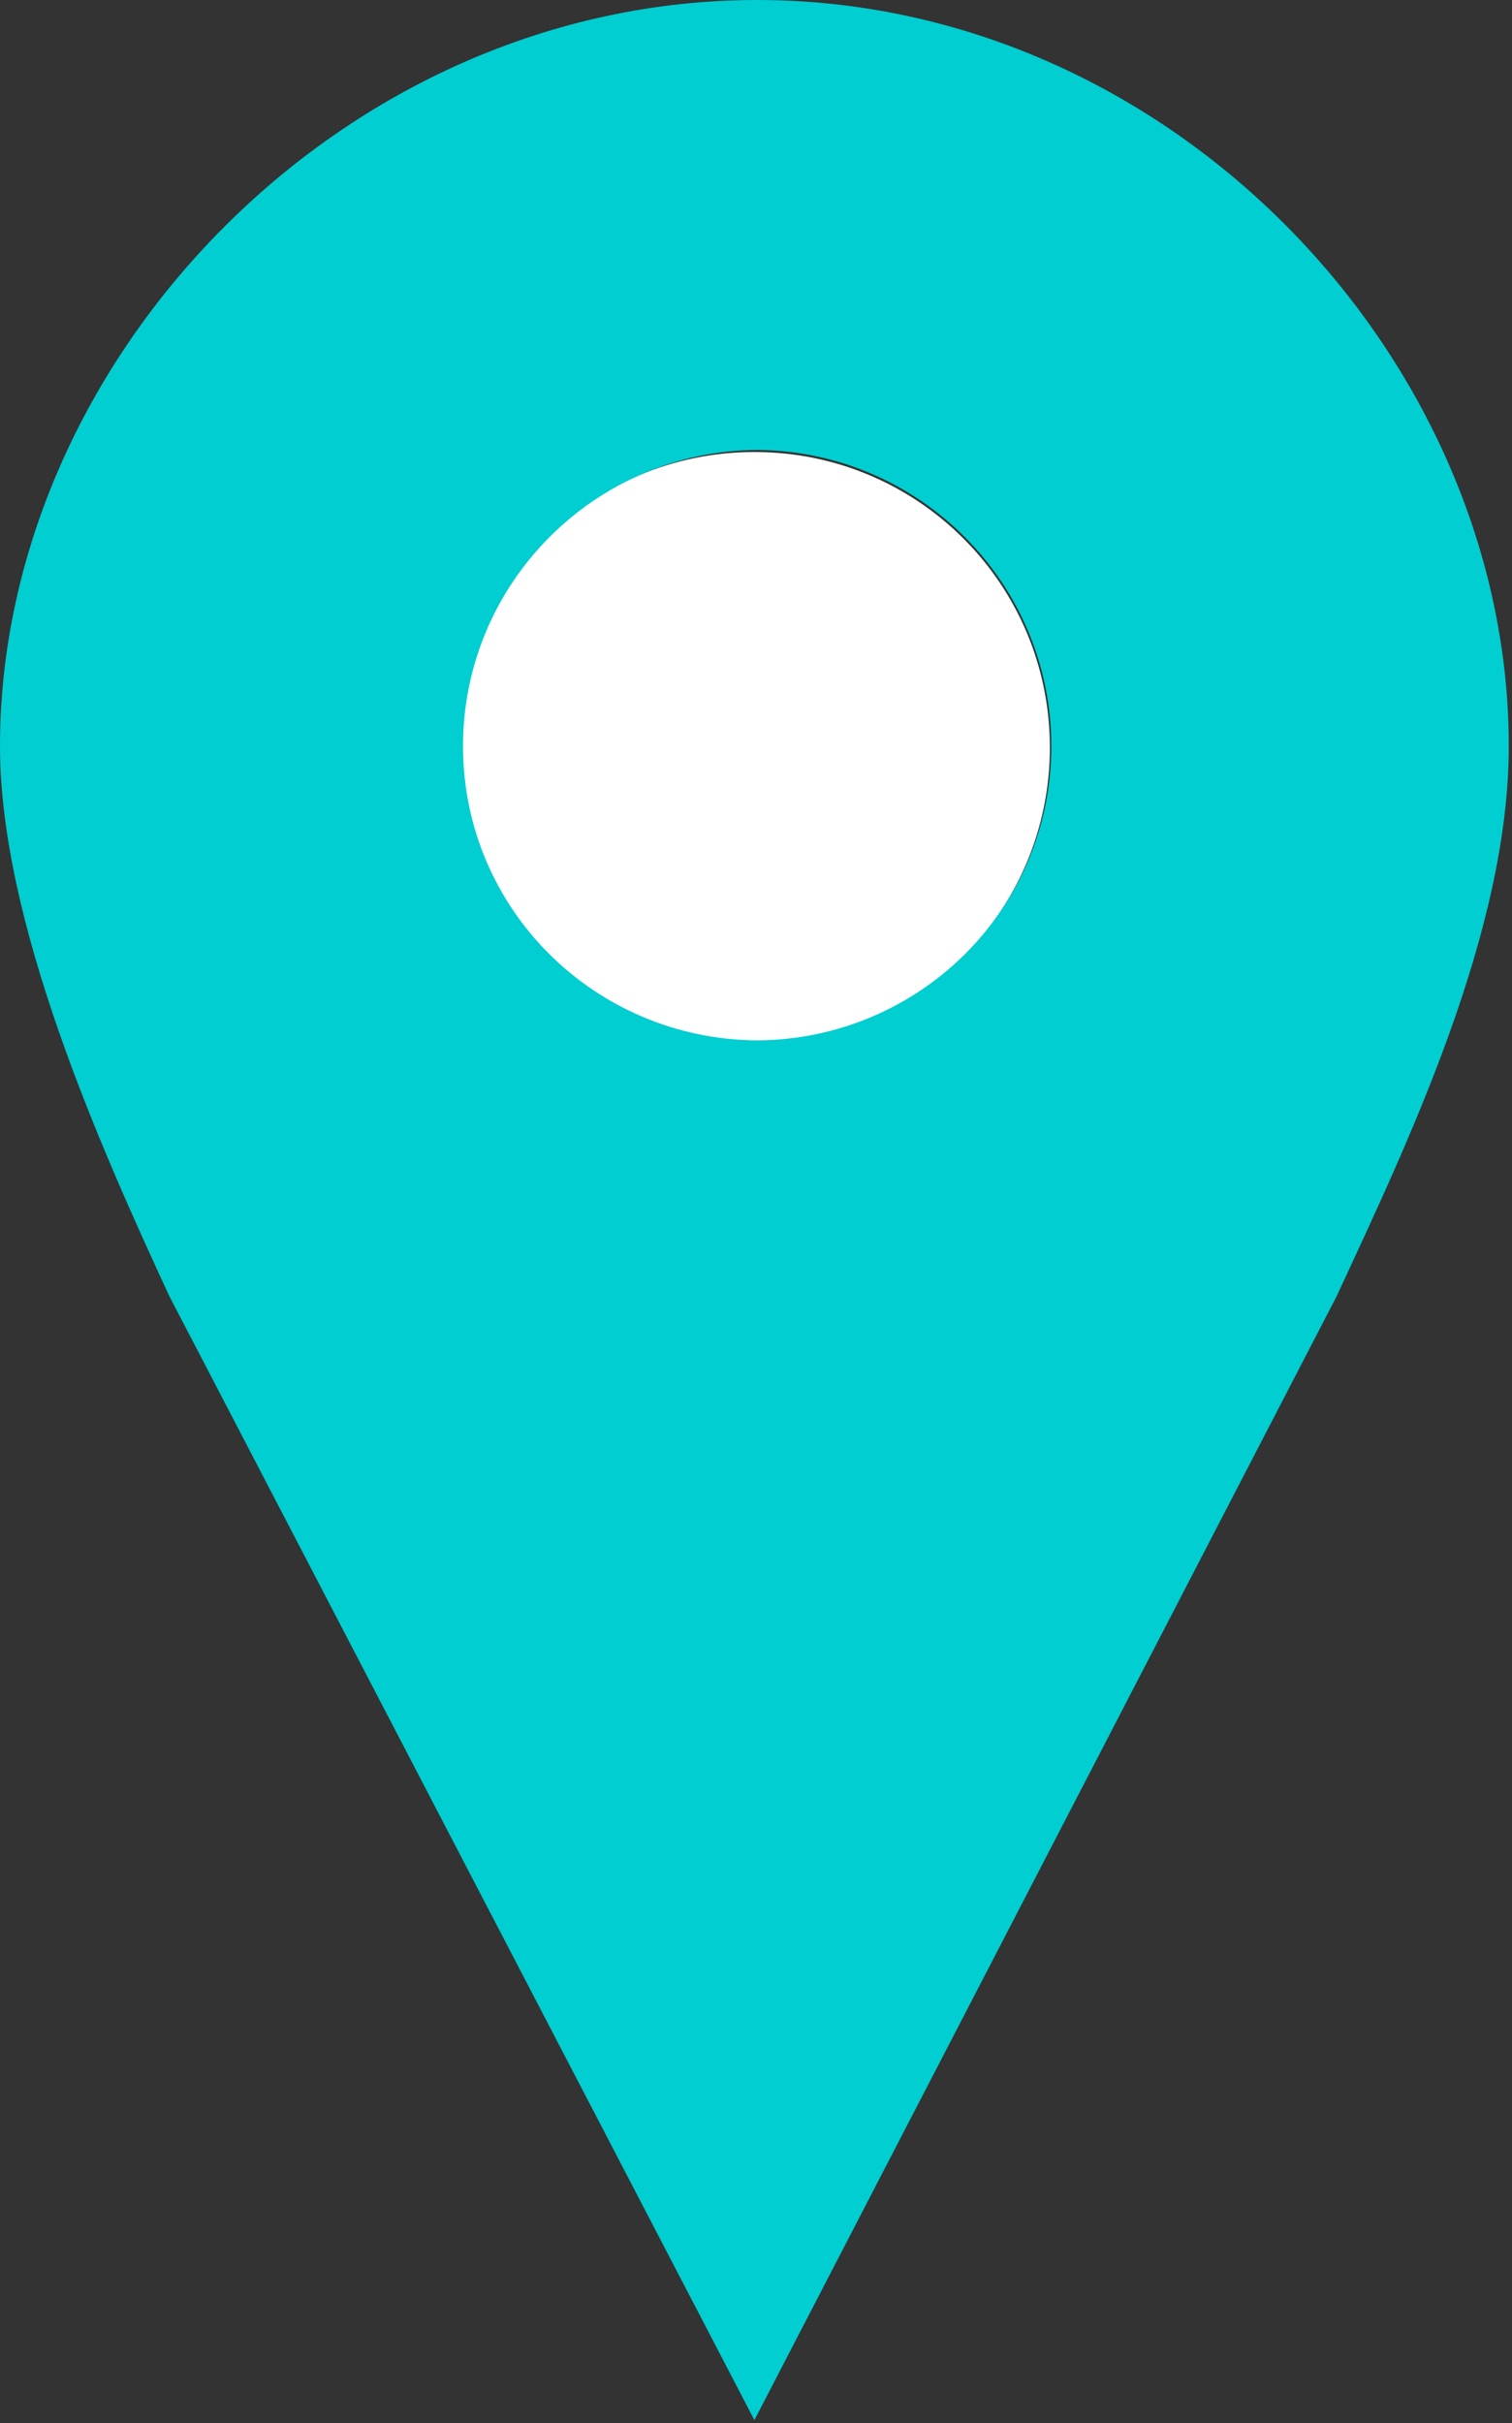 <svg xmlns="http://www.w3.org/2000/svg" width="470" height="753" viewBox="0 0 470 753"><rect x="0" y="0" width="470" height="753" fill="#333333" stroke="none"/><g fill="none" fill-rule="evenodd"><path fill="#FFF" d="M326.346,232.312 C326.346,283.12 285.309,324.158 234.5,324.158 C183.692,324.158 142.654,283.12 142.654,232.312 C142.654,181.503 183.692,140.466 234.5,140.466 C285.309,140.466 326.346,181.503 326.346,232.312 Z"/><path fill="#00CED1" d="M235.36,0 C106.913,0 0,111.212 0,231.882 C0,286.169 30.563,355.151 52.645,402.794 L234.5,752.043 L415.496,402.794 C437.578,355.151 469.001,289.628 469.001,231.882 C469.001,111.212 363.808,0 235.36,0 Z M235.36,139.821 C285.856,140.153 326.796,181.288 326.796,231.862 C326.796,282.436 285.856,322.985 235.36,323.298 C184.864,322.966 143.925,282.456 143.925,231.862 C143.925,181.288 184.864,140.153 235.36,139.821 Z"/></g></svg>